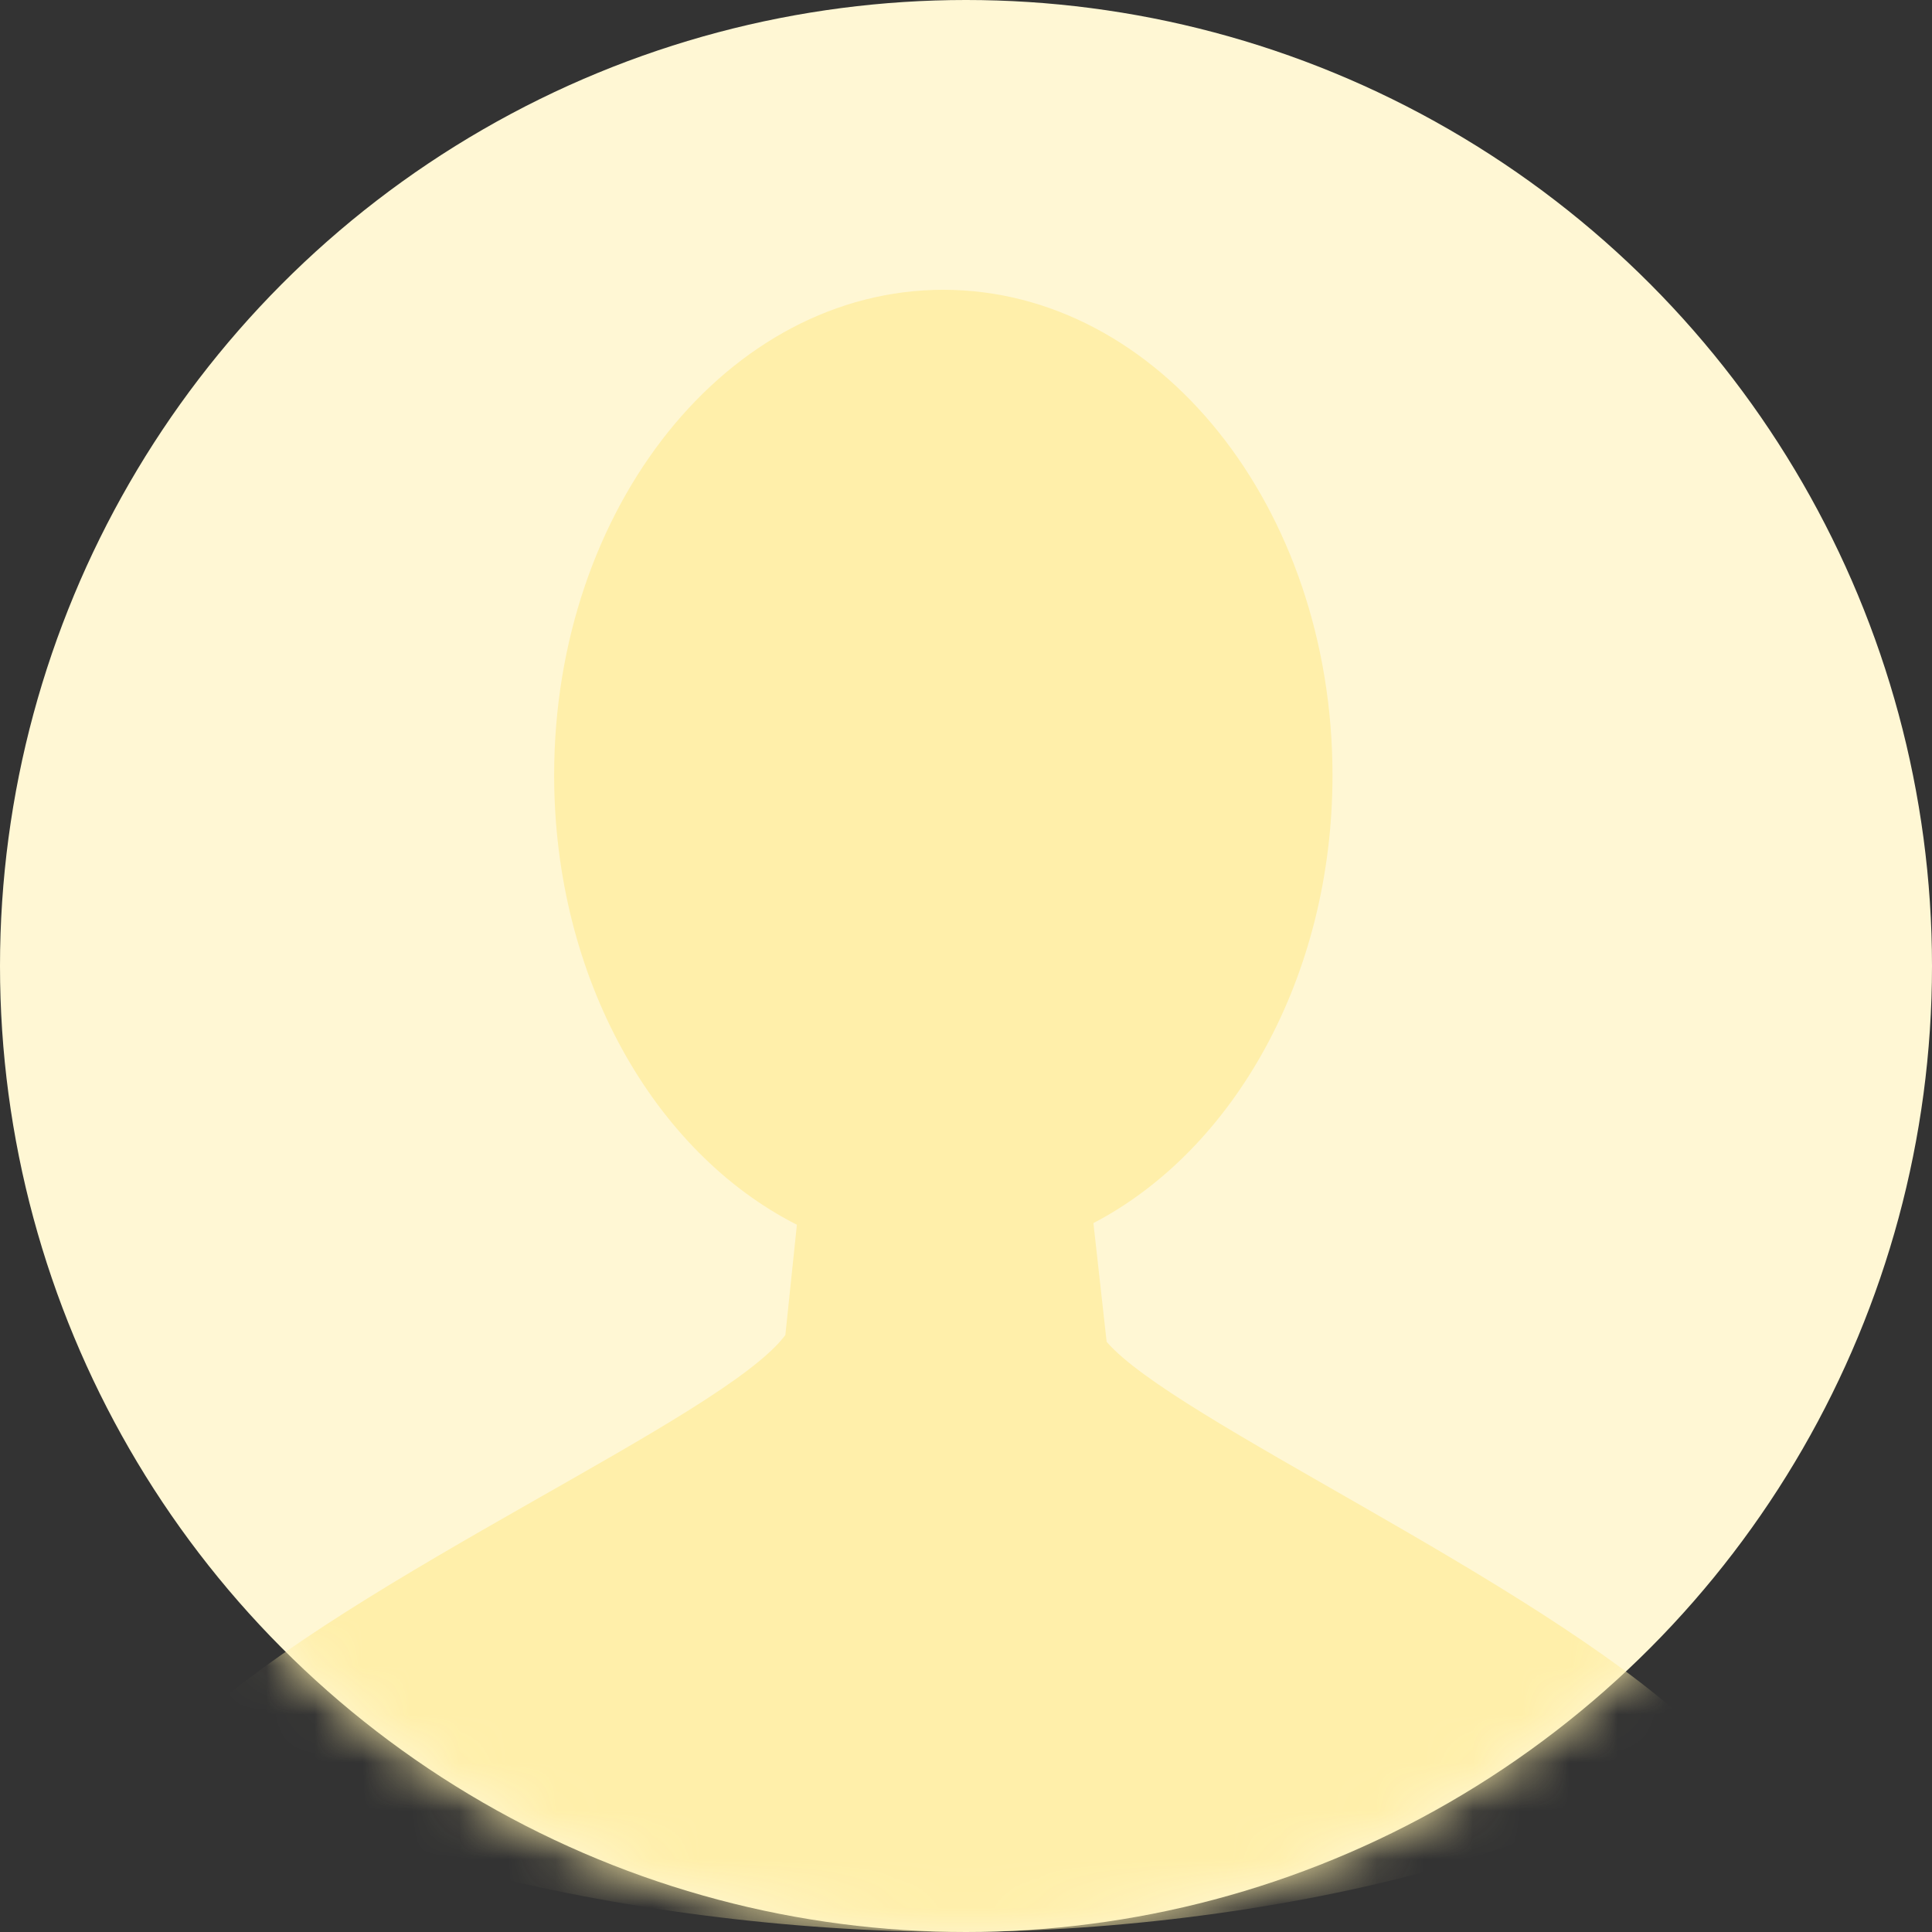 <svg xmlns="http://www.w3.org/2000/svg" xmlns:xlink="http://www.w3.org/1999/xlink" width="40" height="40" viewBox="0 0 40 40">
    <rect x="0" y="0" width="40" height="40" fill="#333333" stroke="none"/>
    <defs>
        <circle id="a" cx="20" cy="20" r="20"/>
    </defs>
    <g fill="none" fill-rule="evenodd">
        <g>
            <mask id="b" fill="#fff">
                <use xlink:href="#a"/>
            </mask>
            <use fill="#FFF7D4" xlink:href="#a"/>
            <path fill="#FFEFAA" fill-rule="nonzero" d="M4 35.7c3.384-3.104 10.99-6.355 12.26-8.059l.239-2.284c-2.946-1.493-5.026-5.095-5.026-9.308C11.473 10.5 15.081 6 19.531 6c4.45 0 8.057 4.5 8.057 10.05 0 4.176-2.043 7.755-4.95 9.273l.274 2.458c1.38 1.607 8.785 4.876 12.088 7.92C34.096 38.027 26.598 40 19.771 40S5.057 38.035 4 35.7z" mask="url(#b)"/>
        </g>
    </g>
</svg>
